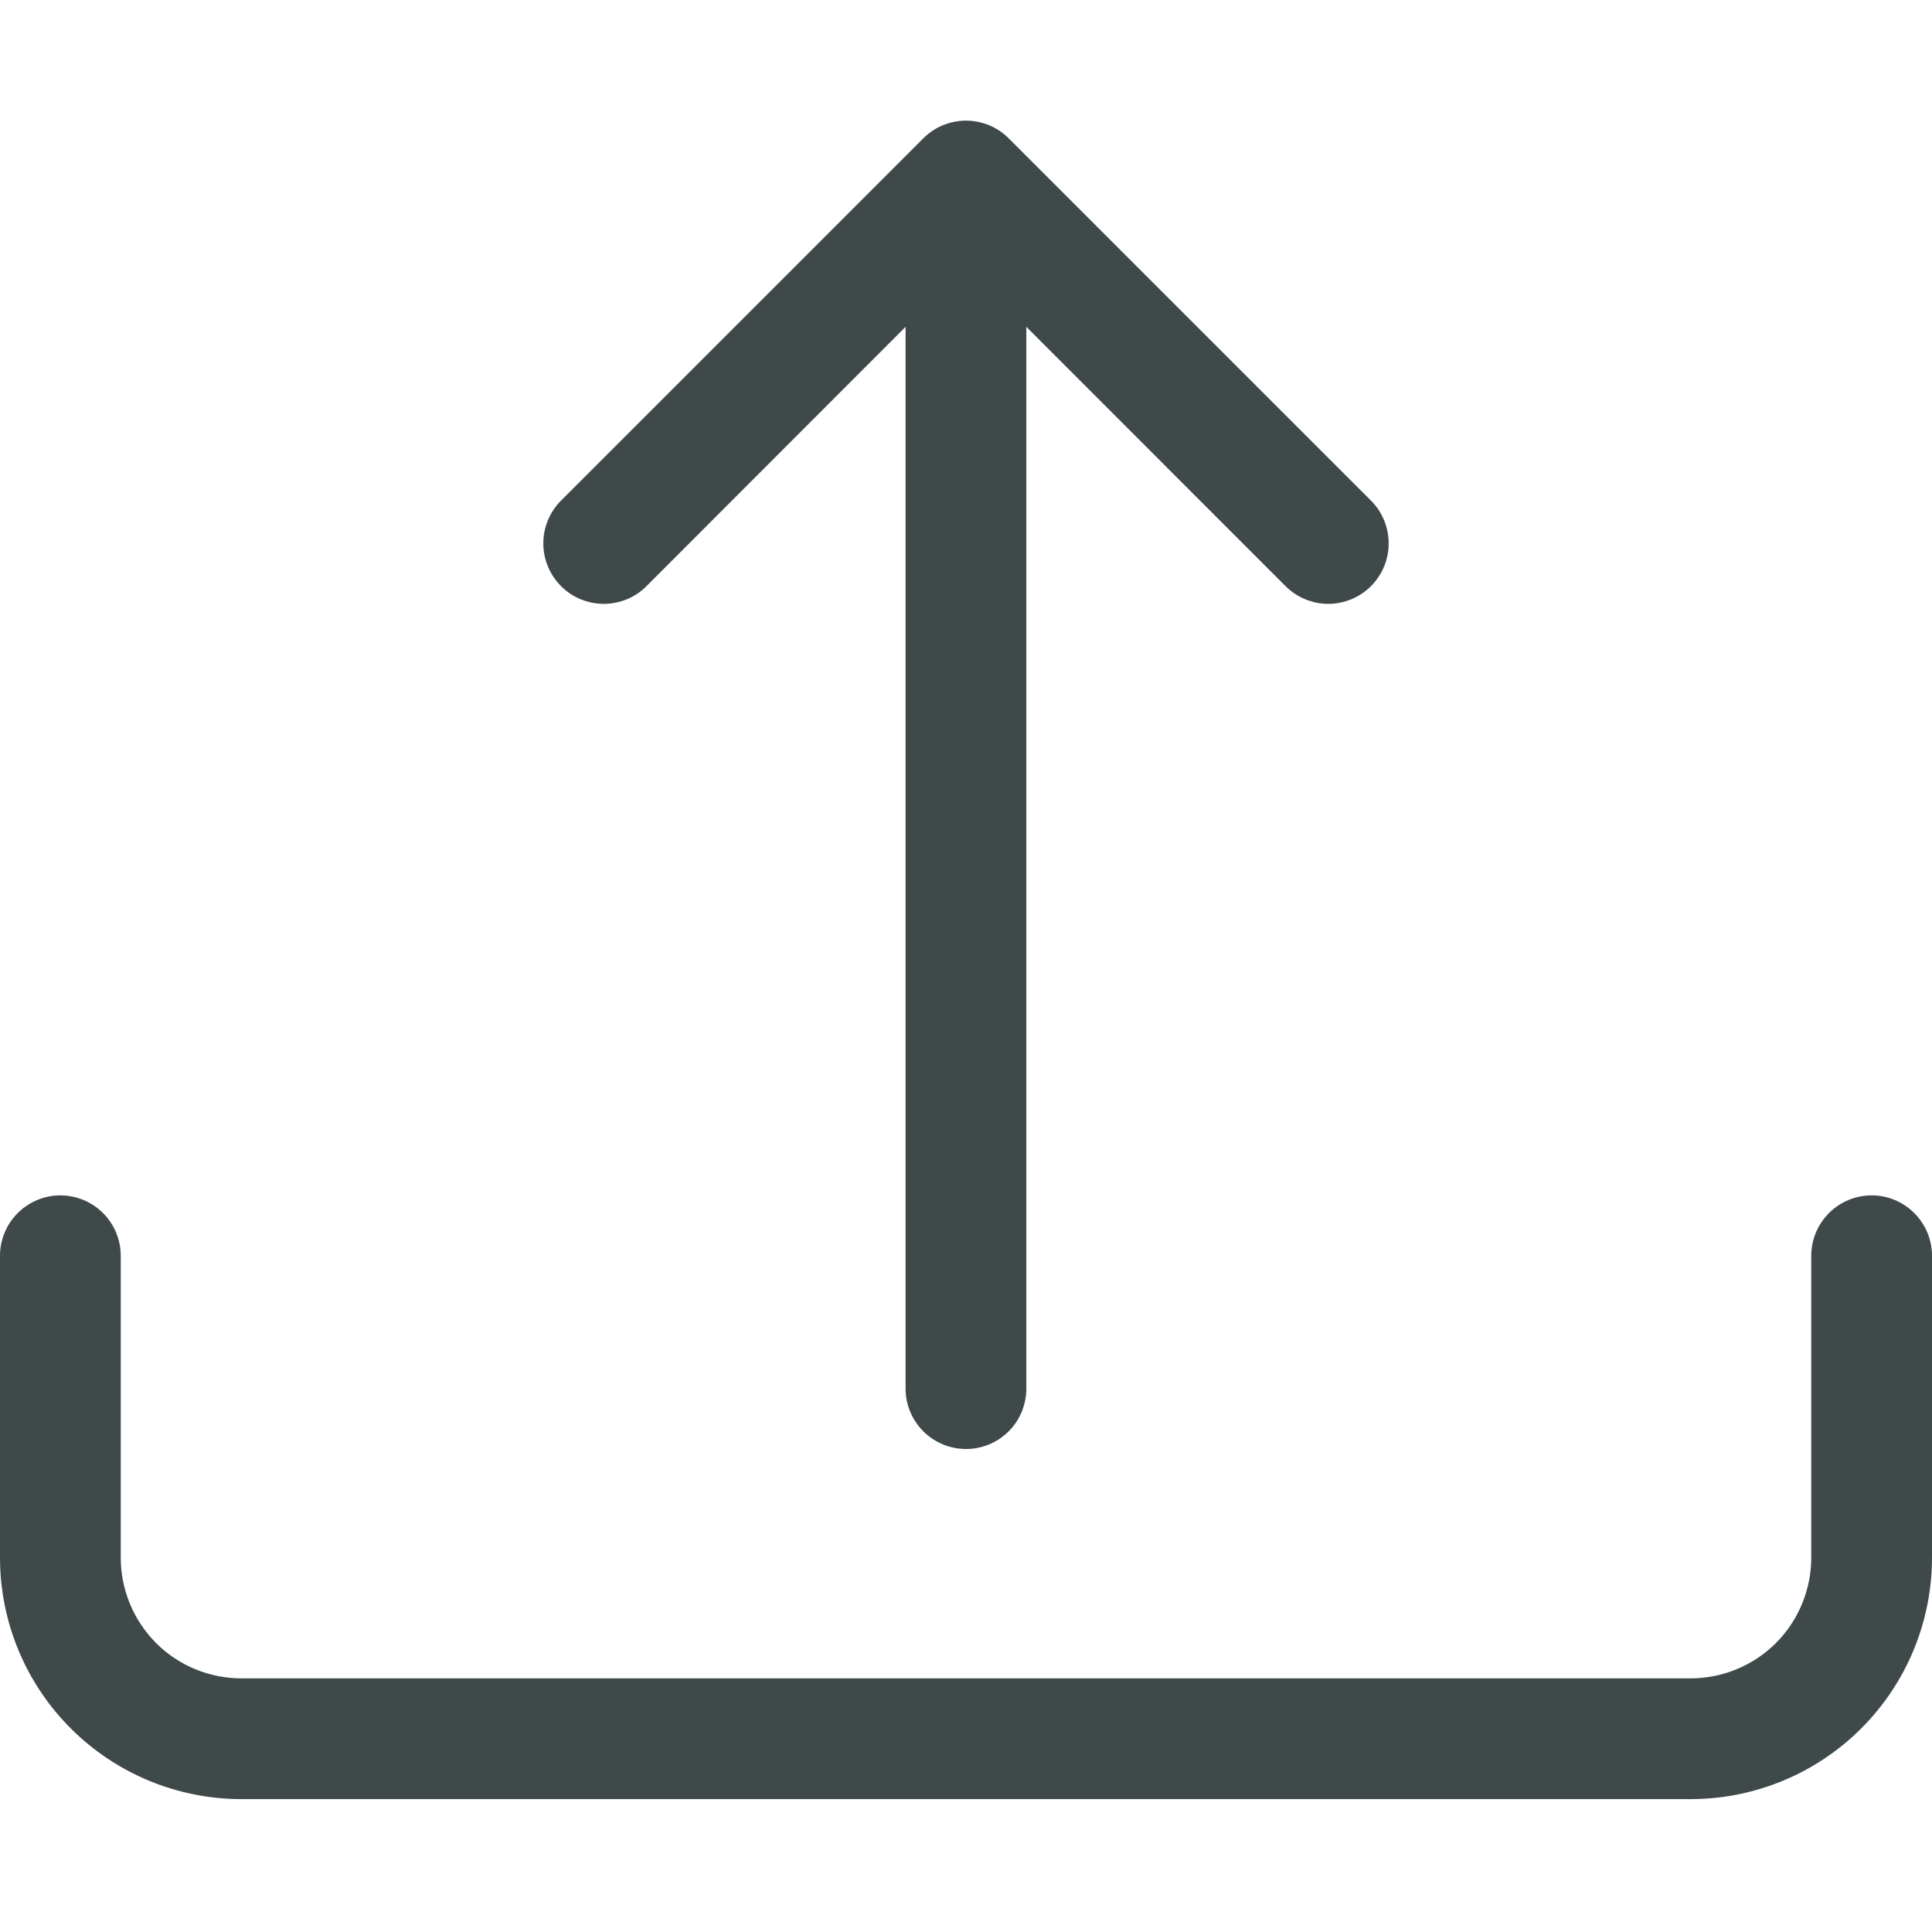 <svg width="18" height="18" viewBox="0 0 18 18" fill="none" xmlns="http://www.w3.org/2000/svg">
<path d="M0.562 11.137C0.712 11.137 0.855 11.197 0.96 11.302C1.066 11.408 1.125 11.551 1.125 11.7V14.512C1.125 14.811 1.244 15.097 1.454 15.308C1.665 15.519 1.952 15.637 2.25 15.637H15.75C16.048 15.637 16.334 15.519 16.546 15.308C16.756 15.097 16.875 14.811 16.875 14.512V11.7C16.875 11.551 16.934 11.408 17.04 11.302C17.145 11.197 17.288 11.137 17.438 11.137C17.587 11.137 17.73 11.197 17.835 11.302C17.941 11.408 18 11.551 18 11.7V14.512C18 15.109 17.763 15.681 17.341 16.103C16.919 16.525 16.347 16.762 15.75 16.762H2.25C1.653 16.762 1.081 16.525 0.659 16.103C0.237 15.681 0 15.109 0 14.512V11.7C0 11.551 0.059 11.408 0.165 11.302C0.27 11.197 0.413 11.137 0.562 11.137Z" fill="#3F4949"/>
<path d="M8.602 1.289C8.654 1.237 8.716 1.195 8.784 1.167C8.853 1.139 8.926 1.124 9 1.124C9.074 1.124 9.147 1.139 9.216 1.167C9.284 1.195 9.346 1.237 9.398 1.289L12.773 4.664C12.879 4.77 12.938 4.913 12.938 5.063C12.938 5.212 12.879 5.355 12.773 5.461C12.668 5.566 12.524 5.626 12.375 5.626C12.226 5.626 12.082 5.566 11.977 5.461L9.562 3.045V12.938C9.562 13.087 9.503 13.23 9.398 13.335C9.292 13.441 9.149 13.5 9 13.5C8.851 13.5 8.708 13.441 8.602 13.335C8.497 13.23 8.437 13.087 8.437 12.938V3.045L6.023 5.461C5.971 5.513 5.909 5.555 5.841 5.583C5.772 5.611 5.699 5.626 5.625 5.626C5.551 5.626 5.478 5.611 5.409 5.583C5.341 5.555 5.279 5.513 5.227 5.461C5.174 5.408 5.133 5.346 5.105 5.278C5.076 5.21 5.062 5.136 5.062 5.063C5.062 4.989 5.076 4.915 5.105 4.847C5.133 4.779 5.174 4.717 5.227 4.664L8.602 1.289Z" fill="#3F4949"/>
</svg>
